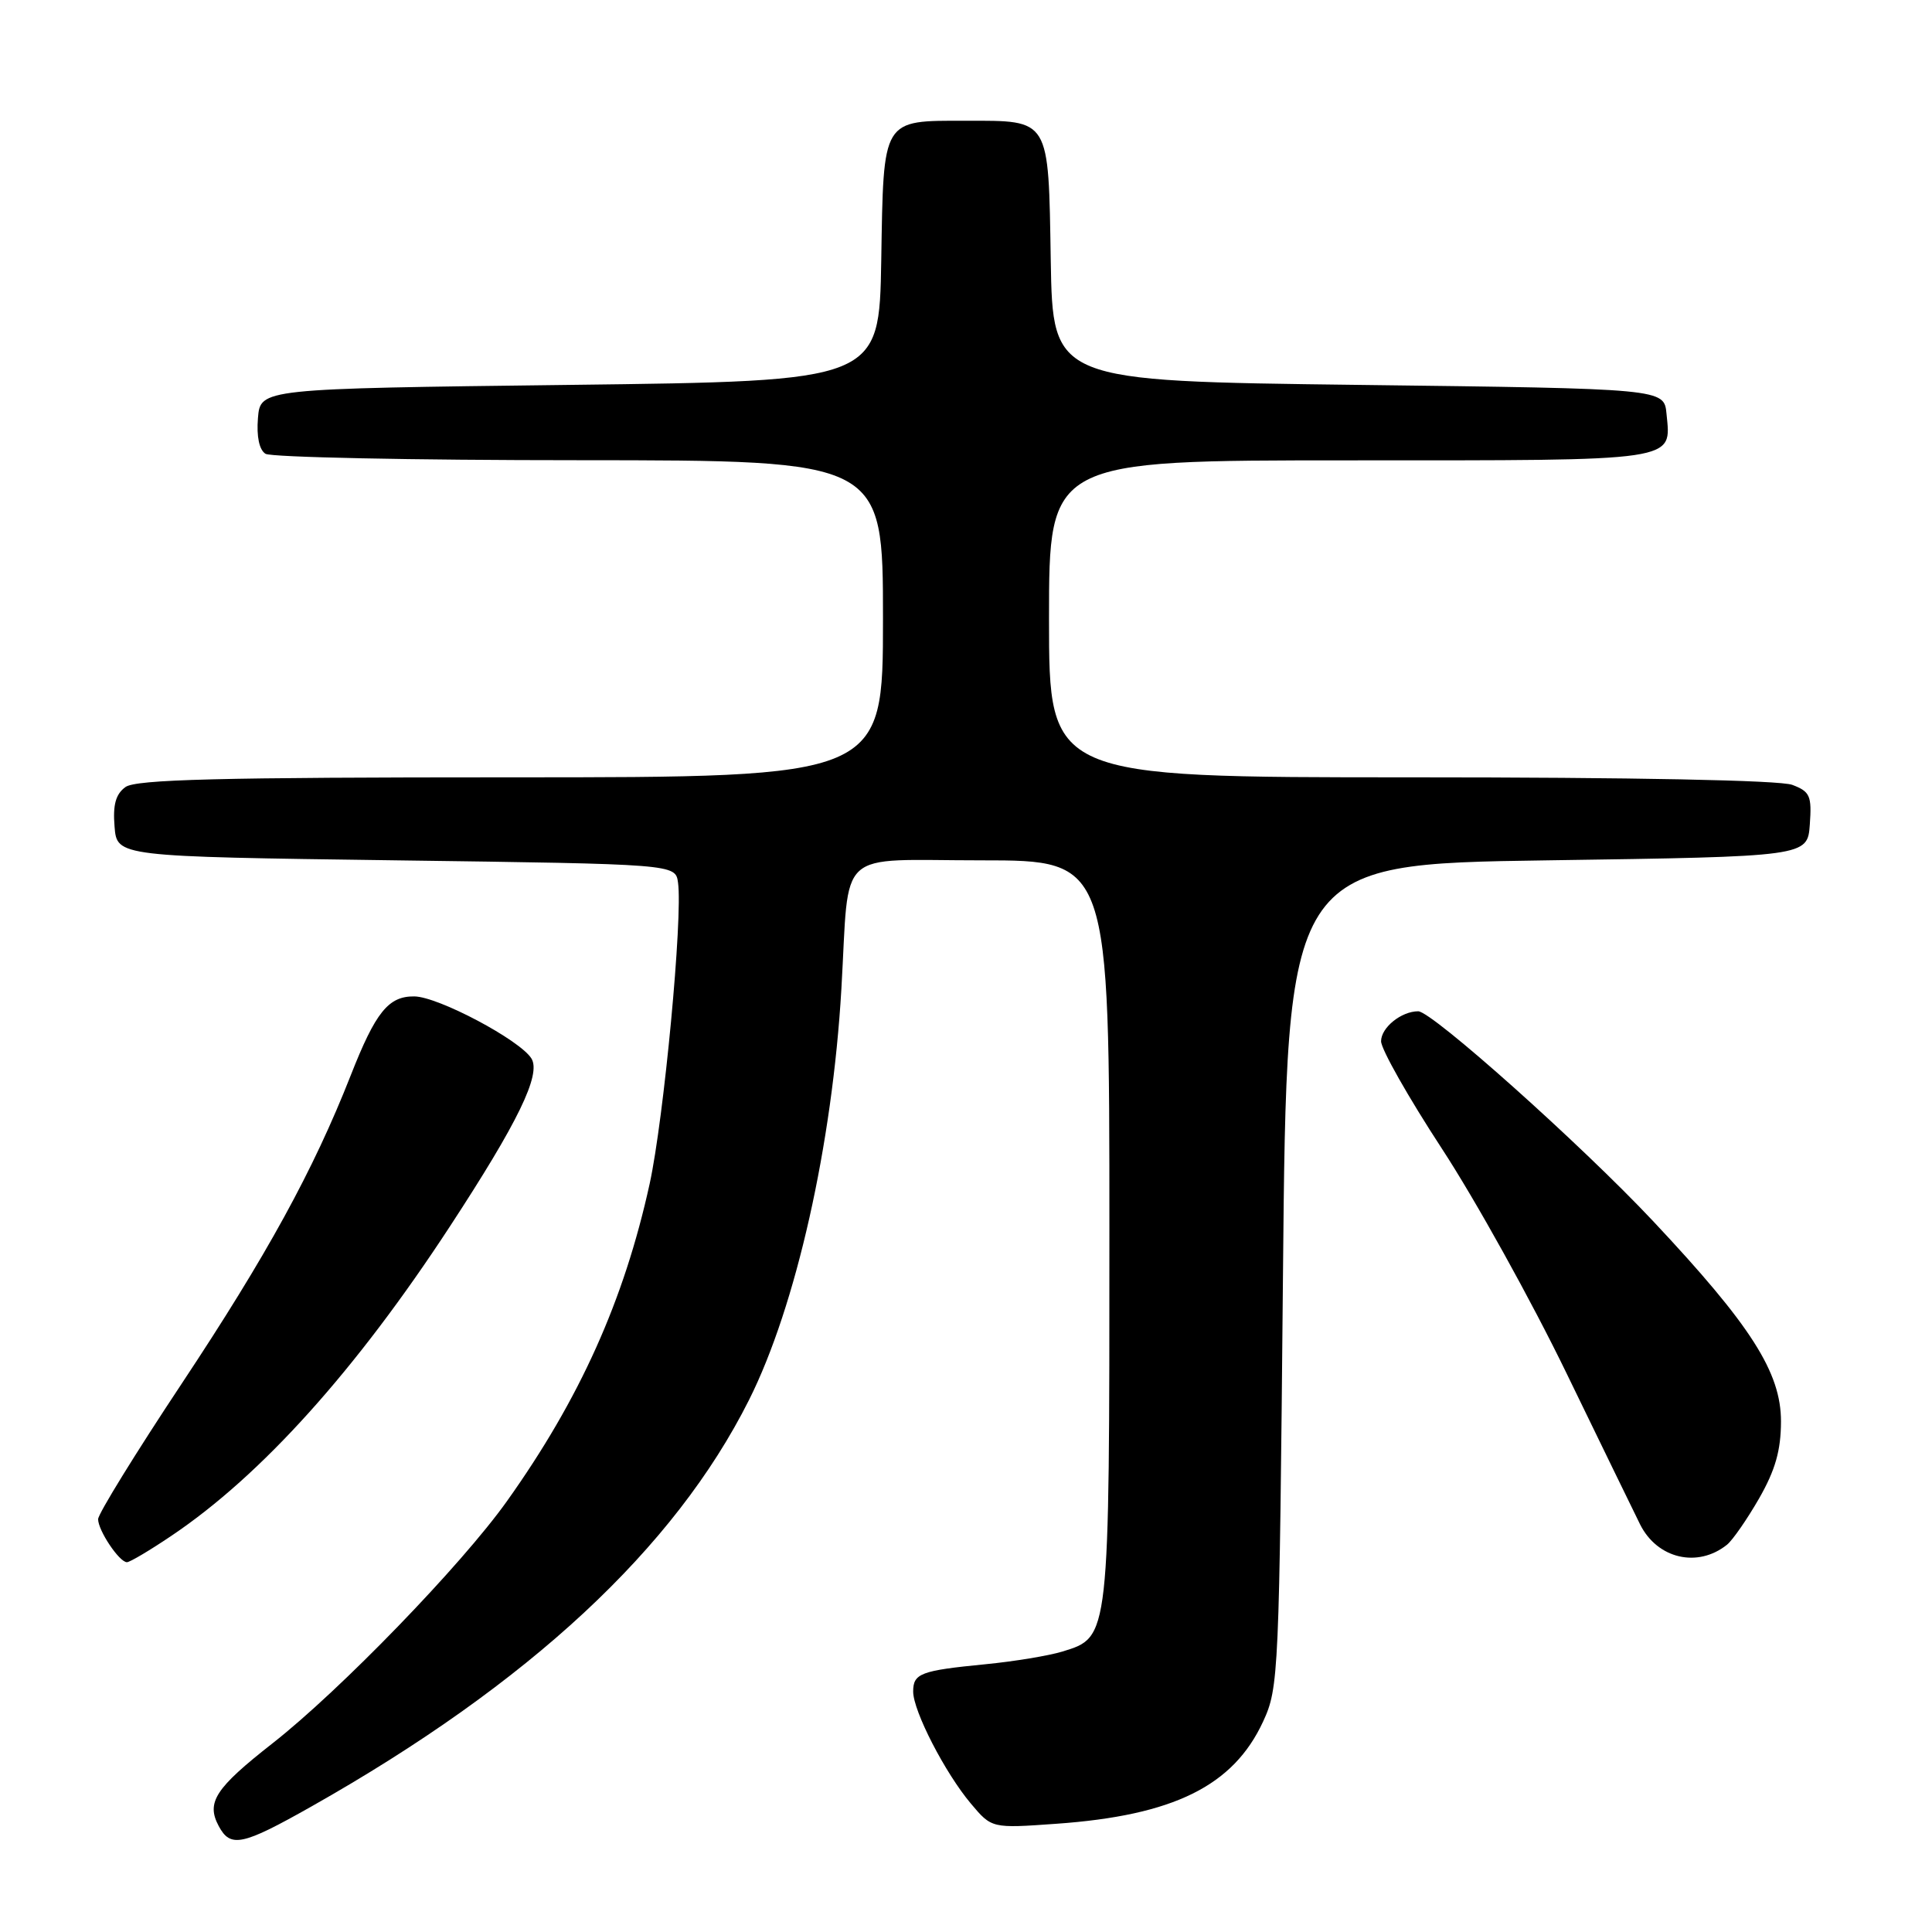 <?xml version="1.0" encoding="UTF-8" standalone="no"?>
<!DOCTYPE svg PUBLIC "-//W3C//DTD SVG 1.1//EN" "http://www.w3.org/Graphics/SVG/1.1/DTD/svg11.dtd" >
<svg xmlns="http://www.w3.org/2000/svg" xmlns:xlink="http://www.w3.org/1999/xlink" version="1.1" viewBox="0 0 256 256">
 <g >
 <path fill="currentColor"
d=" M 41.28 239.36 C 70.12 223.07 89.38 205.17 99.25 185.50 C 105.47 173.10 110.29 151.67 111.49 131.00 C 112.59 112.09 110.51 114.00 130.05 114.00 C 147.00 114.00 147.00 114.00 147.00 163.05 C 147.00 217.36 147.05 216.90 140.77 218.84 C 138.97 219.39 134.38 220.15 130.58 220.52 C 121.99 221.36 121.00 221.73 121.00 224.14 C 121.00 226.72 125.23 234.93 128.65 238.99 C 131.41 242.27 131.41 242.27 139.95 241.66 C 155.51 240.56 163.42 236.65 167.37 228.11 C 169.44 223.63 169.51 221.96 170.00 169.00 C 170.50 114.50 170.50 114.50 205.00 114.00 C 239.50 113.50 239.50 113.50 239.81 109.25 C 240.08 105.45 239.84 104.89 237.49 104.00 C 235.88 103.38 216.38 103.00 186.93 103.00 C 139.00 103.00 139.00 103.00 139.00 82.00 C 139.00 61.00 139.00 61.00 178.88 61.00 C 222.80 61.00 221.43 61.20 220.82 54.82 C 220.50 51.50 220.50 51.50 180.00 51.00 C 139.50 50.50 139.50 50.50 139.23 34.50 C 138.92 15.54 139.20 16.00 128.00 16.00 C 116.80 16.00 117.08 15.54 116.77 34.50 C 116.50 50.50 116.50 50.50 75.50 51.00 C 34.50 51.50 34.50 51.50 34.18 55.40 C 33.98 57.84 34.35 59.61 35.18 60.13 C 35.91 60.59 54.61 60.98 76.75 60.98 C 117.00 61.00 117.00 61.00 117.00 82.00 C 117.00 103.00 117.00 103.00 67.69 103.00 C 29.01 103.00 18.00 103.28 16.62 104.29 C 15.33 105.23 14.94 106.65 15.18 109.54 C 15.50 113.50 15.50 113.50 52.50 114.00 C 89.50 114.50 89.50 114.50 89.84 116.94 C 90.49 121.52 87.97 148.21 86.08 156.87 C 82.69 172.32 76.82 185.37 67.16 198.93 C 61.14 207.38 45.08 223.97 36.11 231.00 C 28.52 236.95 27.30 238.82 28.98 241.96 C 30.54 244.88 32.08 244.56 41.28 239.36 Z  M 22.73 203.49 C 34.64 195.48 47.16 181.56 59.62 162.50 C 68.64 148.71 71.72 142.38 70.42 140.26 C 68.93 137.83 58.07 132.06 54.90 132.03 C 51.47 131.99 49.77 134.10 46.47 142.50 C 41.51 155.11 35.35 166.34 24.09 183.32 C 17.99 192.51 13.00 200.60 13.00 201.30 C 13.00 202.80 15.81 207.00 16.82 207.00 C 17.21 207.00 19.87 205.42 22.73 203.49 Z  M 228.84 204.68 C 229.58 204.08 231.49 201.33 233.09 198.55 C 235.24 194.79 235.98 192.19 235.99 188.36 C 236.00 181.85 232.02 175.62 219.02 161.78 C 209.50 151.65 189.74 134.00 187.92 134.00 C 185.68 134.00 183.00 136.16 183.00 137.97 C 183.00 139.02 186.62 145.41 191.05 152.19 C 195.48 158.96 202.93 172.38 207.59 182.00 C 212.26 191.62 216.64 200.62 217.32 201.99 C 219.60 206.55 224.95 207.80 228.84 204.68 Z "/>
</g>
</svg>